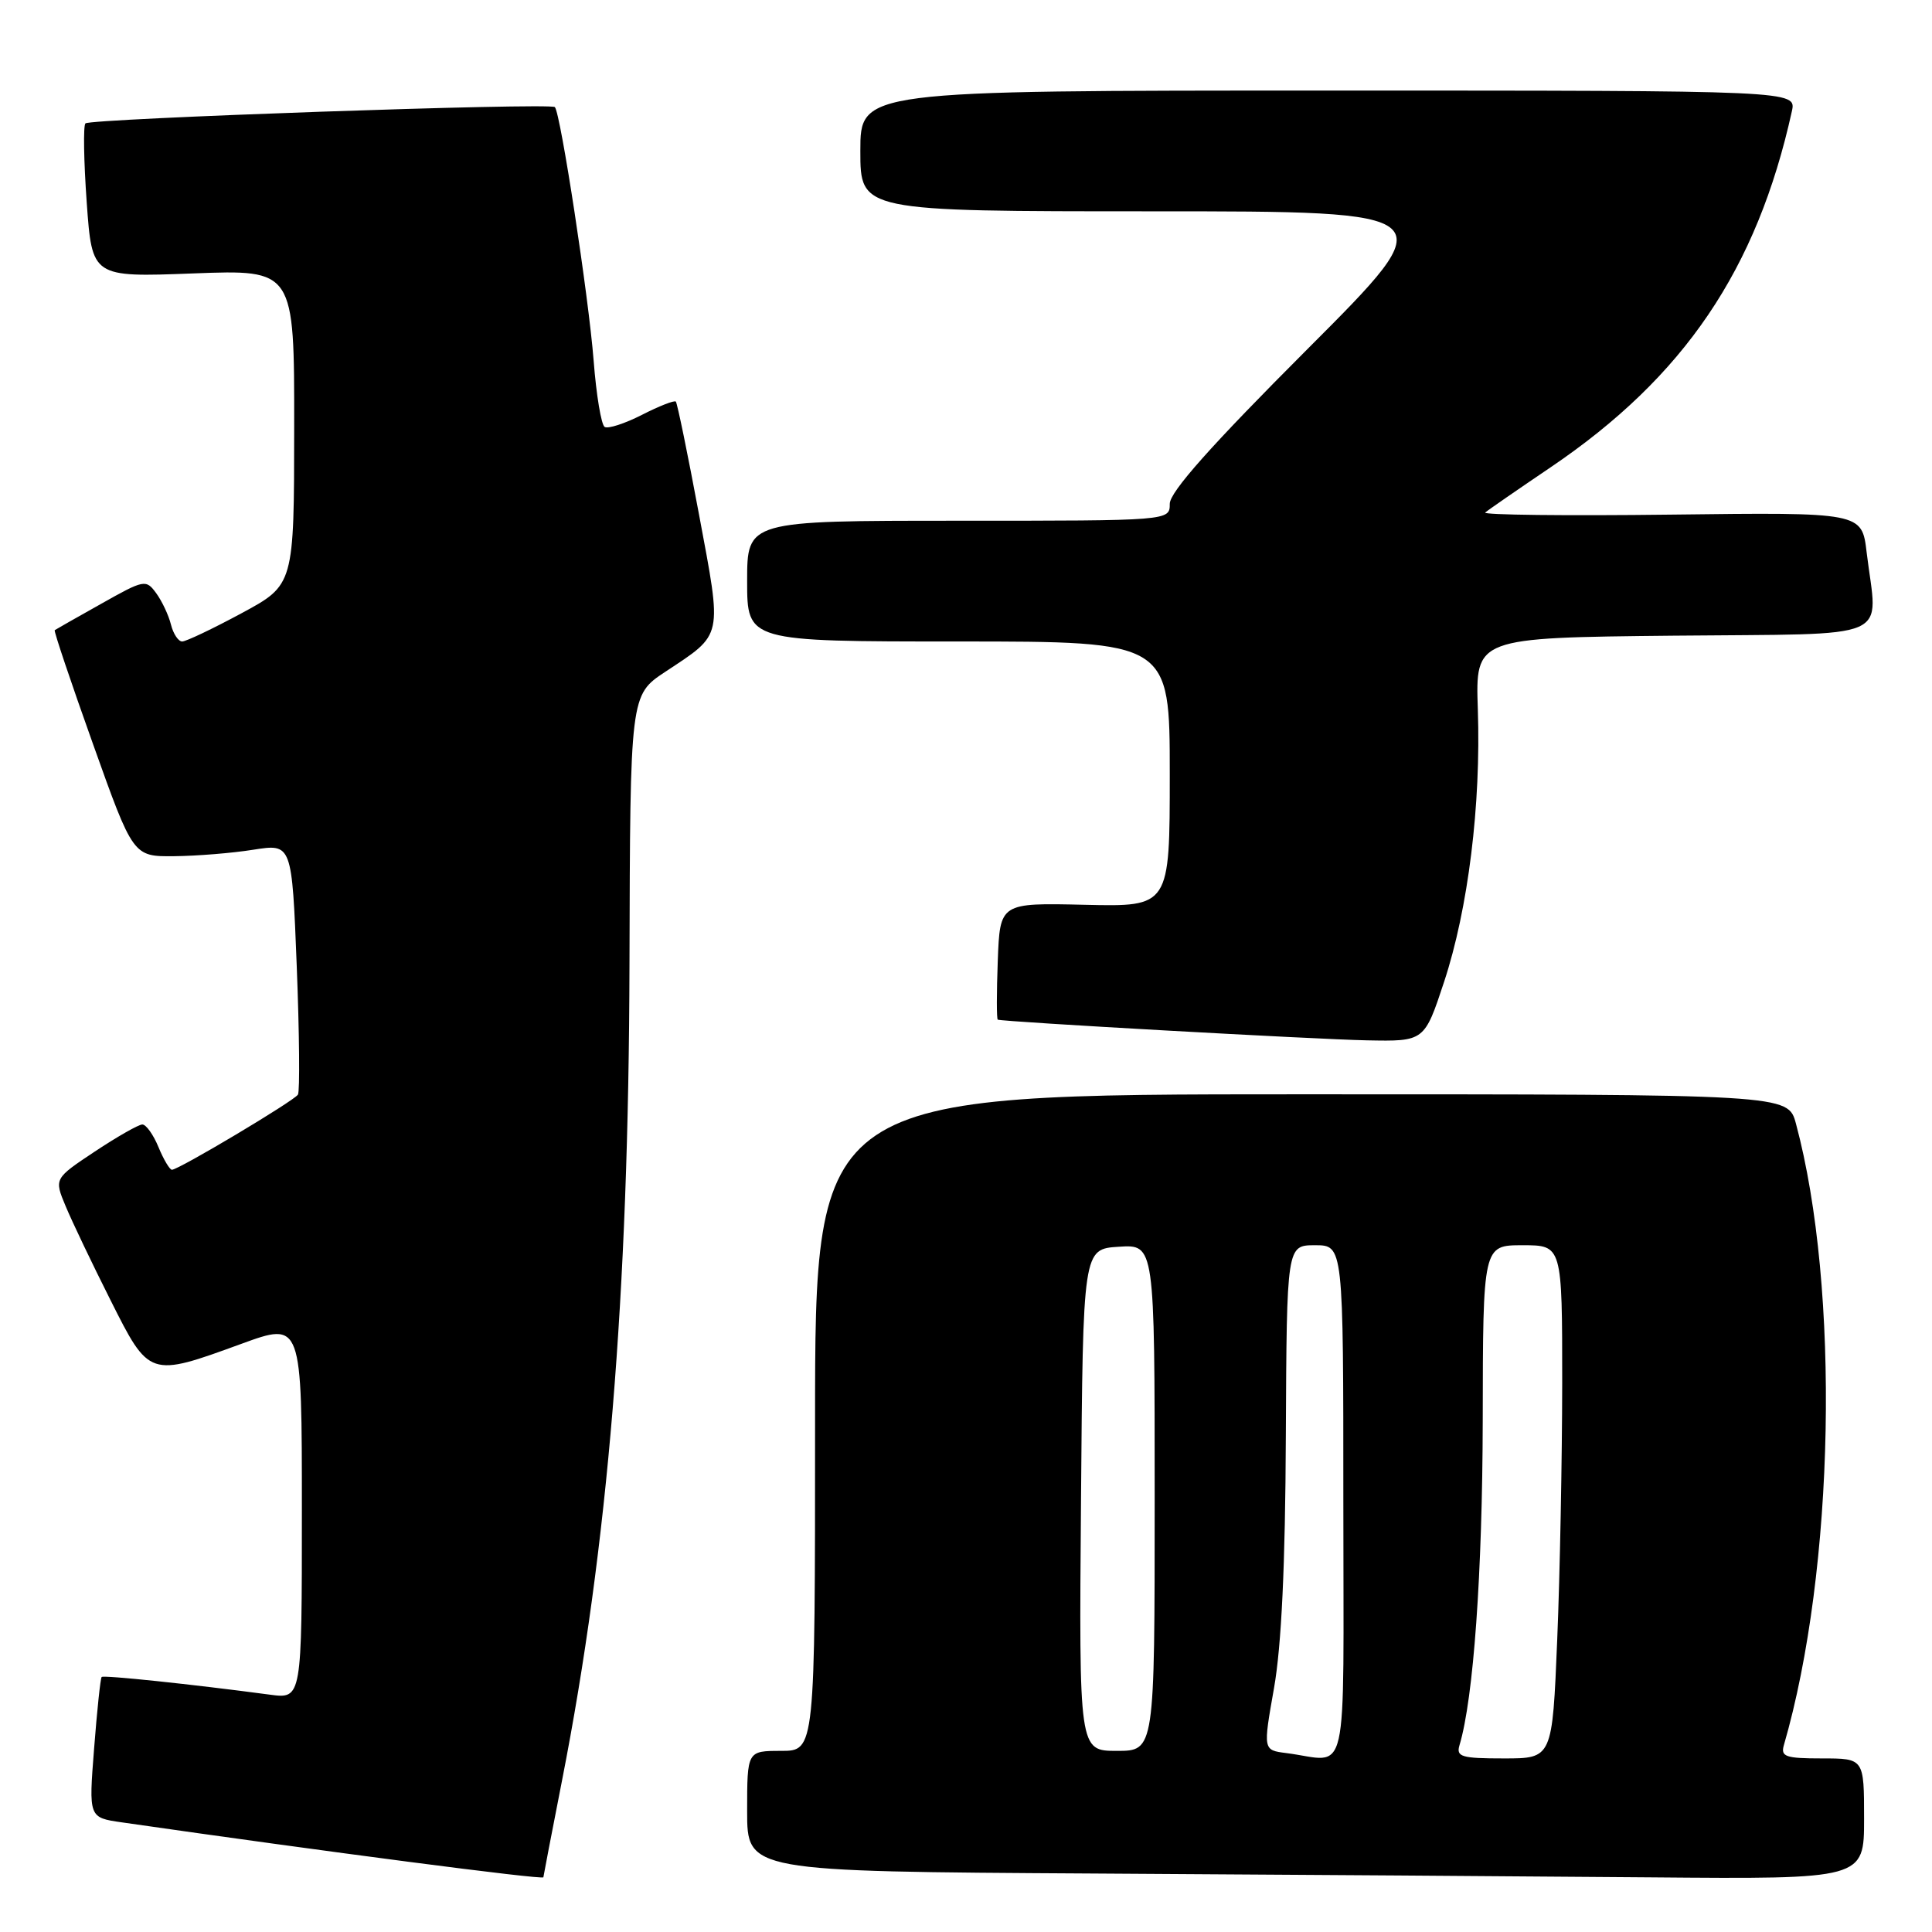 <?xml version="1.0" encoding="UTF-8" standalone="no"?>
<!DOCTYPE svg PUBLIC "-//W3C//DTD SVG 1.1//EN" "http://www.w3.org/Graphics/SVG/1.1/DTD/svg11.dtd" >
<svg xmlns="http://www.w3.org/2000/svg" xmlns:xlink="http://www.w3.org/1999/xlink" version="1.1" viewBox="0 0 256 256">
 <g >
 <path fill="currentColor"
d=" M 72.00 248.75 C 72.01 248.61 73.12 242.80 74.49 235.83 C 80.56 204.83 83.30 171.69 83.41 127.80 C 83.50 92.10 83.50 92.10 88.15 89.02 C 95.88 83.90 95.71 84.71 92.63 68.21 C 91.13 60.16 89.74 53.41 89.55 53.21 C 89.35 53.02 87.33 53.81 85.06 54.97 C 82.79 56.13 80.56 56.85 80.12 56.57 C 79.67 56.29 79.01 52.34 78.66 47.78 C 78.00 39.31 74.27 14.94 73.52 14.19 C 72.92 13.59 11.96 15.71 11.32 16.35 C 11.02 16.65 11.10 21.36 11.49 26.81 C 12.20 36.74 12.20 36.74 25.60 36.23 C 39.00 35.72 39.00 35.72 38.98 56.61 C 38.97 77.50 38.97 77.50 32.02 81.25 C 28.20 83.31 24.65 85.00 24.14 85.00 C 23.63 85.00 22.96 83.99 22.65 82.75 C 22.34 81.51 21.46 79.64 20.69 78.59 C 19.34 76.75 19.11 76.79 13.40 80.01 C 10.15 81.83 7.39 83.40 7.25 83.50 C 7.11 83.59 9.39 90.38 12.32 98.58 C 17.64 113.50 17.64 113.50 23.07 113.45 C 26.06 113.42 30.79 113.04 33.59 112.59 C 38.68 111.79 38.68 111.79 39.32 128.02 C 39.67 136.95 39.74 144.61 39.48 145.04 C 38.96 145.88 23.67 155.00 22.78 155.00 C 22.49 155.00 21.68 153.65 21.00 152.00 C 20.32 150.35 19.36 149.00 18.86 149.00 C 18.37 149.00 15.54 150.61 12.57 152.58 C 7.17 156.17 7.17 156.17 8.70 159.83 C 9.54 161.85 12.21 167.44 14.63 172.25 C 19.78 182.52 19.78 182.52 31.97 178.07 C 40.00 175.14 40.00 175.14 40.00 200.13 C 40.00 225.12 40.00 225.12 35.75 224.55 C 25.41 223.17 13.73 221.94 13.47 222.21 C 13.31 222.37 12.86 226.63 12.47 231.67 C 11.75 240.84 11.75 240.84 16.13 241.47 C 42.80 245.31 72.00 249.12 72.00 248.75 Z  M 247.00 241.00 C 247.00 233.00 247.00 233.00 241.43 233.00 C 236.60 233.00 235.93 232.77 236.37 231.25 C 243.12 208.00 243.84 170.70 237.97 148.88 C 236.92 145.00 236.92 145.00 172.46 145.00 C 108.00 145.00 108.00 145.00 108.00 188.50 C 108.00 232.00 108.00 232.00 103.50 232.00 C 99.00 232.00 99.00 232.00 99.00 239.99 C 99.00 247.98 99.00 247.98 144.75 248.25 C 169.91 248.40 203.21 248.63 218.75 248.76 C 247.00 249.00 247.00 249.00 247.00 241.00 Z  M 191.35 130.10 C 194.54 120.43 196.25 106.65 195.82 94.00 C 195.50 84.50 195.50 84.50 221.75 84.23 C 251.51 83.93 248.78 85.11 247.34 73.19 C 246.71 67.88 246.71 67.88 221.40 68.19 C 207.48 68.36 196.41 68.23 196.80 67.91 C 197.18 67.58 201.09 64.88 205.48 61.91 C 223.17 49.93 232.80 35.72 237.43 14.75 C 238.04 12.00 238.04 12.00 176.02 12.00 C 114.00 12.00 114.00 12.00 114.00 20.00 C 114.00 28.00 114.00 28.00 152.74 28.00 C 191.48 28.00 191.48 28.00 173.24 46.26 C 160.45 59.06 155.00 65.19 155.00 66.76 C 155.00 69.00 155.00 69.00 127.00 69.00 C 99.00 69.00 99.00 69.00 99.00 77.00 C 99.00 85.00 99.00 85.00 127.00 85.00 C 155.00 85.00 155.00 85.00 155.00 102.58 C 155.00 120.15 155.00 120.15 143.75 119.89 C 132.50 119.63 132.50 119.63 132.21 127.31 C 132.05 131.54 132.05 135.05 132.21 135.11 C 132.94 135.40 174.32 137.72 181.12 137.85 C 188.74 138.00 188.74 138.00 191.35 130.10 Z  M 170.43 232.29 C 167.36 231.90 167.36 231.90 168.81 223.70 C 169.80 218.12 170.31 207.44 170.38 190.25 C 170.50 165.00 170.50 165.00 174.25 165.00 C 178.00 165.00 178.00 165.00 178.00 199.00 C 178.00 237.22 178.88 233.36 170.43 232.29 Z  M 193.39 231.25 C 195.25 225.06 196.43 208.44 196.47 188.25 C 196.50 165.00 196.50 165.00 201.75 165.00 C 207.00 165.00 207.00 165.00 207.00 183.25 C 206.99 193.29 206.70 208.59 206.34 217.25 C 205.69 233.00 205.69 233.00 199.28 233.00 C 193.64 233.00 192.93 232.79 193.39 231.25 Z  M 143.24 198.75 C 143.50 165.50 143.50 165.50 148.25 165.20 C 153.00 164.89 153.00 164.89 153.00 198.45 C 153.00 232.00 153.00 232.00 147.99 232.00 C 142.97 232.00 142.97 232.00 143.24 198.75 Z "/>
</g>
</svg>